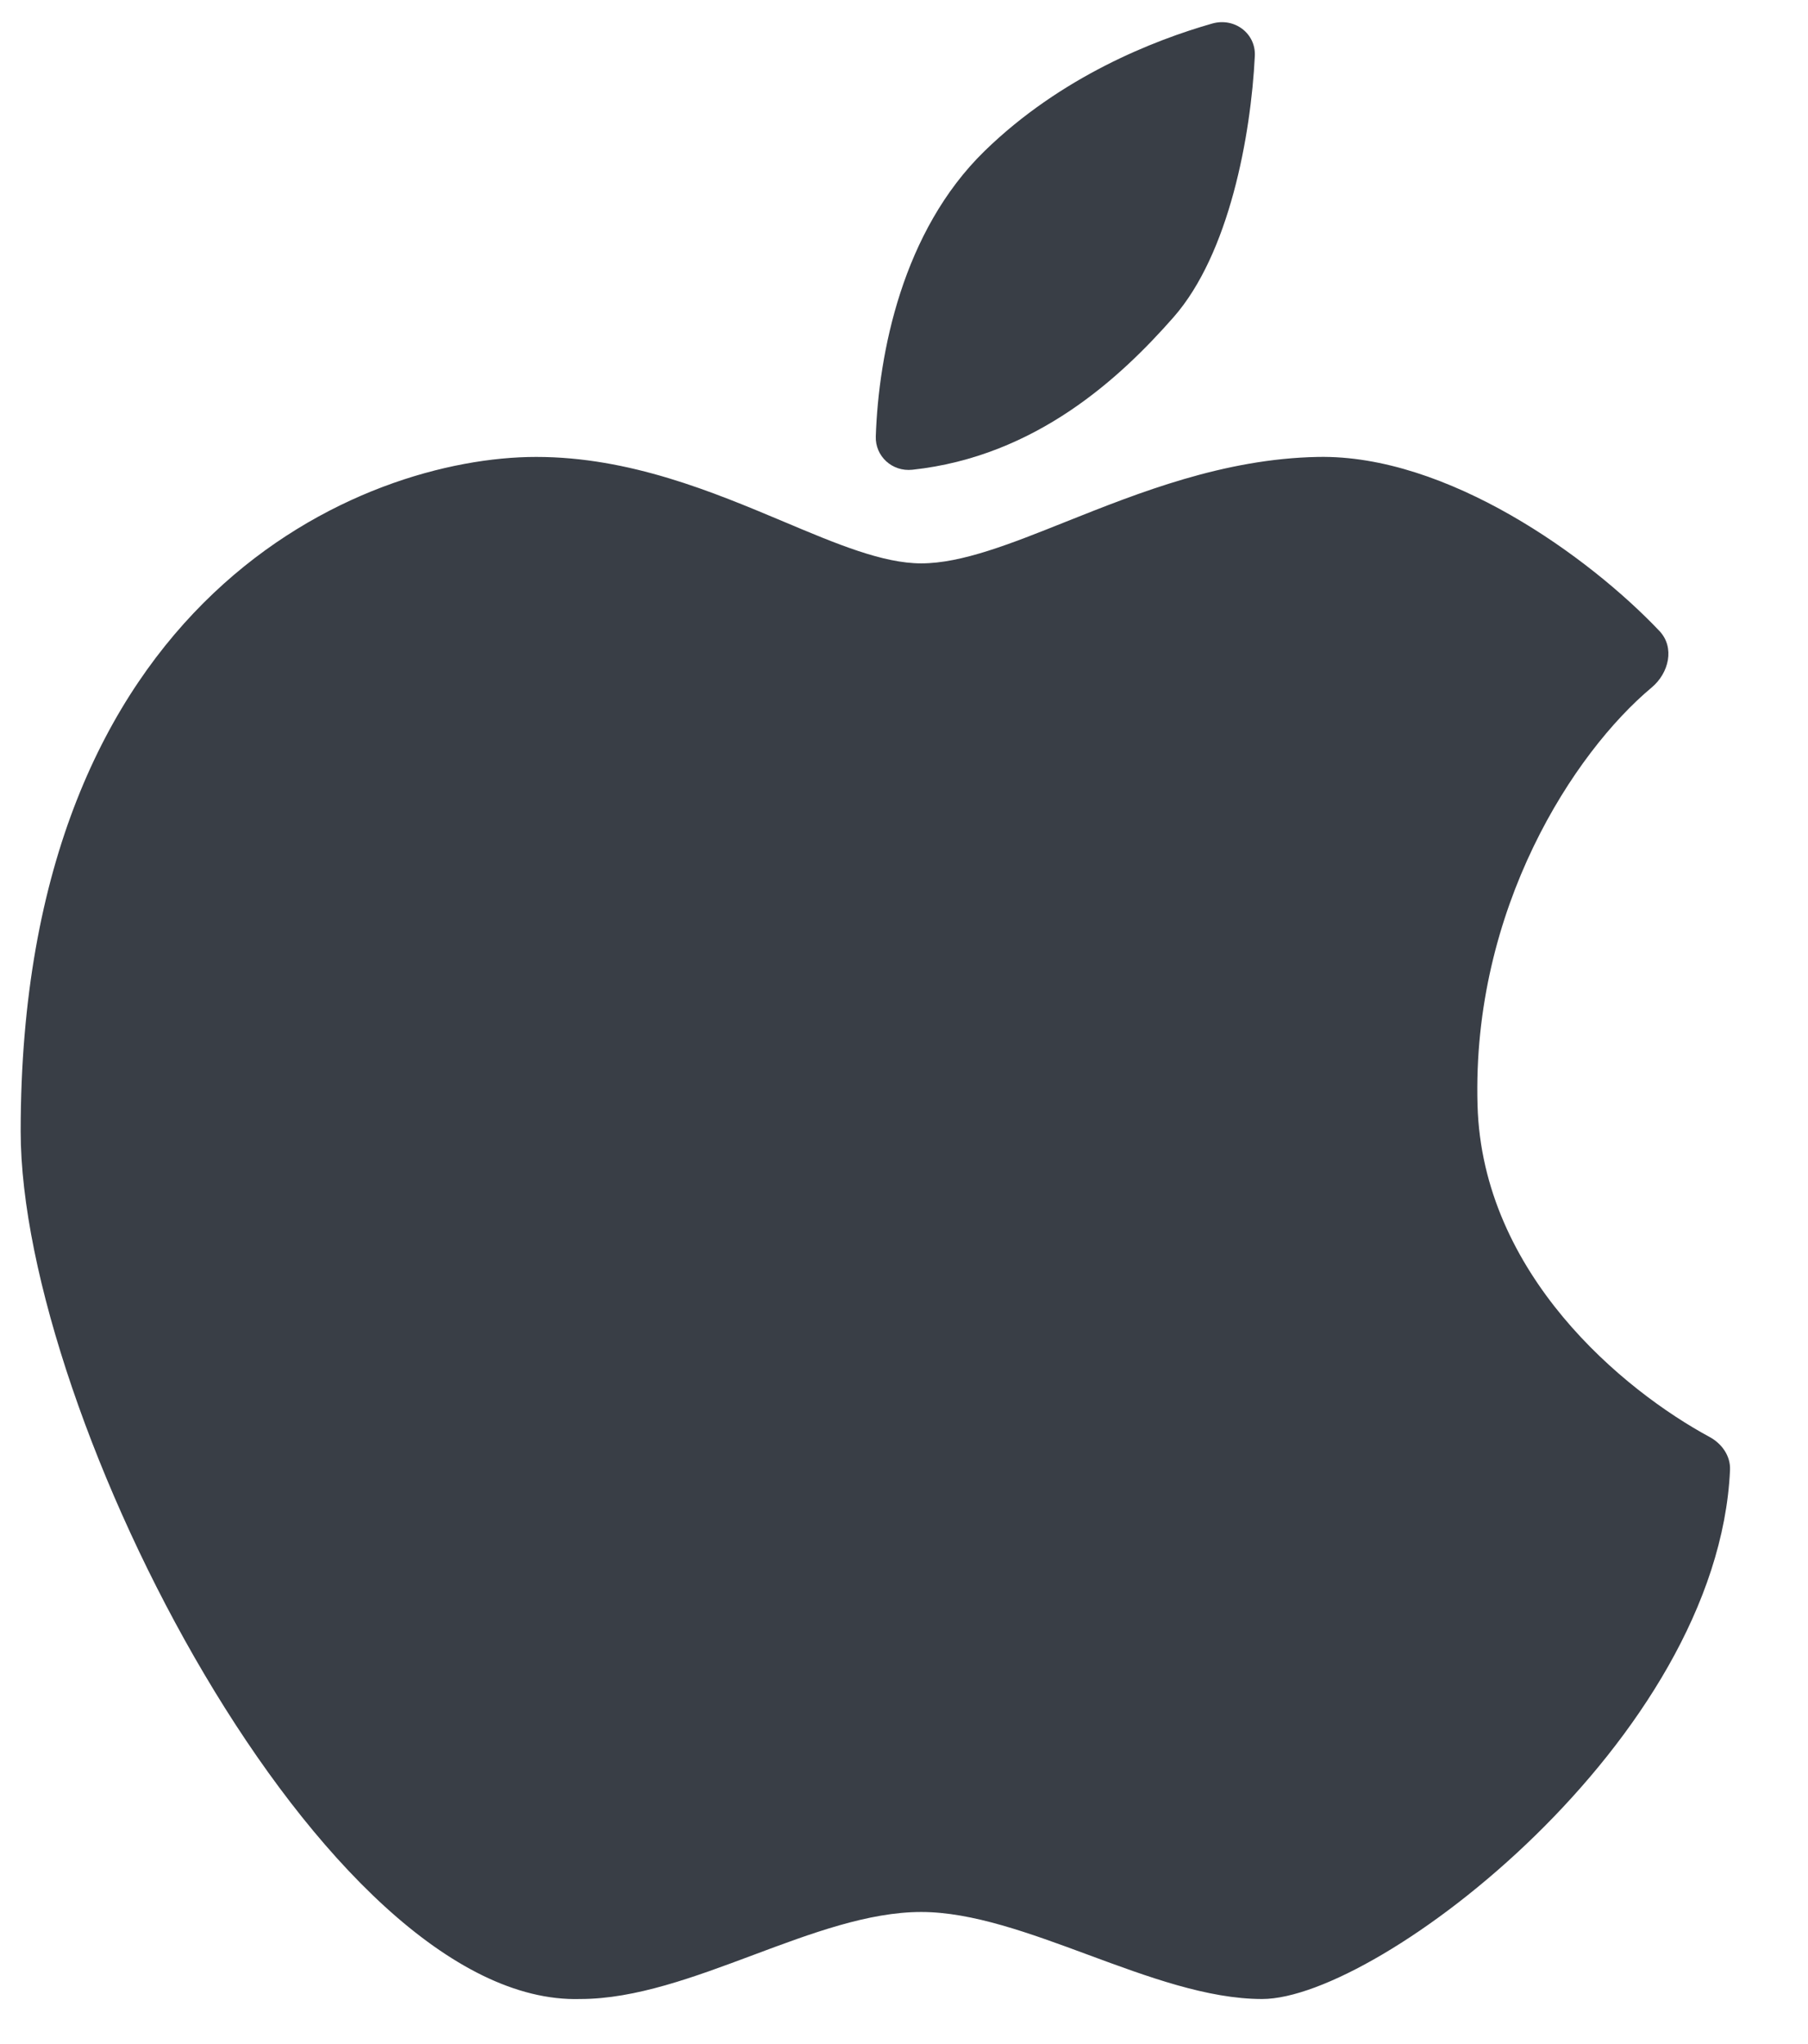<svg xmlns="http://www.w3.org/2000/svg" width="23" height="26" viewBox="0 0 23 26" fill="none">
<path d="M11.141 5.552C11.177 4.496 11.478 2.942 12.525 1.921C13.498 0.973 14.681 0.511 15.419 0.3C15.704 0.218 15.977 0.425 15.963 0.712C15.913 1.722 15.638 3.229 14.928 4.036C14.259 4.797 13.183 5.805 11.607 5.975C11.348 6.003 11.133 5.802 11.141 5.552Z" fill="#393E46"/>
<path d="M13.841 24.864C14.598 25.144 15.363 25.427 16.056 25.427C17.538 25.427 21.853 22.126 22.008 18.698C22.016 18.522 21.907 18.364 21.748 18.278C20.651 17.685 18.858 16.209 18.796 14.06C18.723 11.557 20.025 9.569 21.01 8.746C21.232 8.561 21.308 8.235 21.11 8.026C20.214 7.081 18.41 5.78 16.765 5.812C15.568 5.835 14.489 6.266 13.563 6.635C12.853 6.919 12.233 7.166 11.719 7.166C11.232 7.166 10.647 6.921 9.976 6.638C9.072 6.258 8.011 5.812 6.821 5.812C4.617 5.812 0.263 7.577 0.263 14.389C0.263 18 4.124 25.523 7.382 25.427C8.085 25.427 8.837 25.146 9.583 24.867C10.318 24.592 11.047 24.32 11.719 24.32C12.368 24.32 13.1 24.59 13.841 24.864Z" fill="#393E46"/>
</svg>